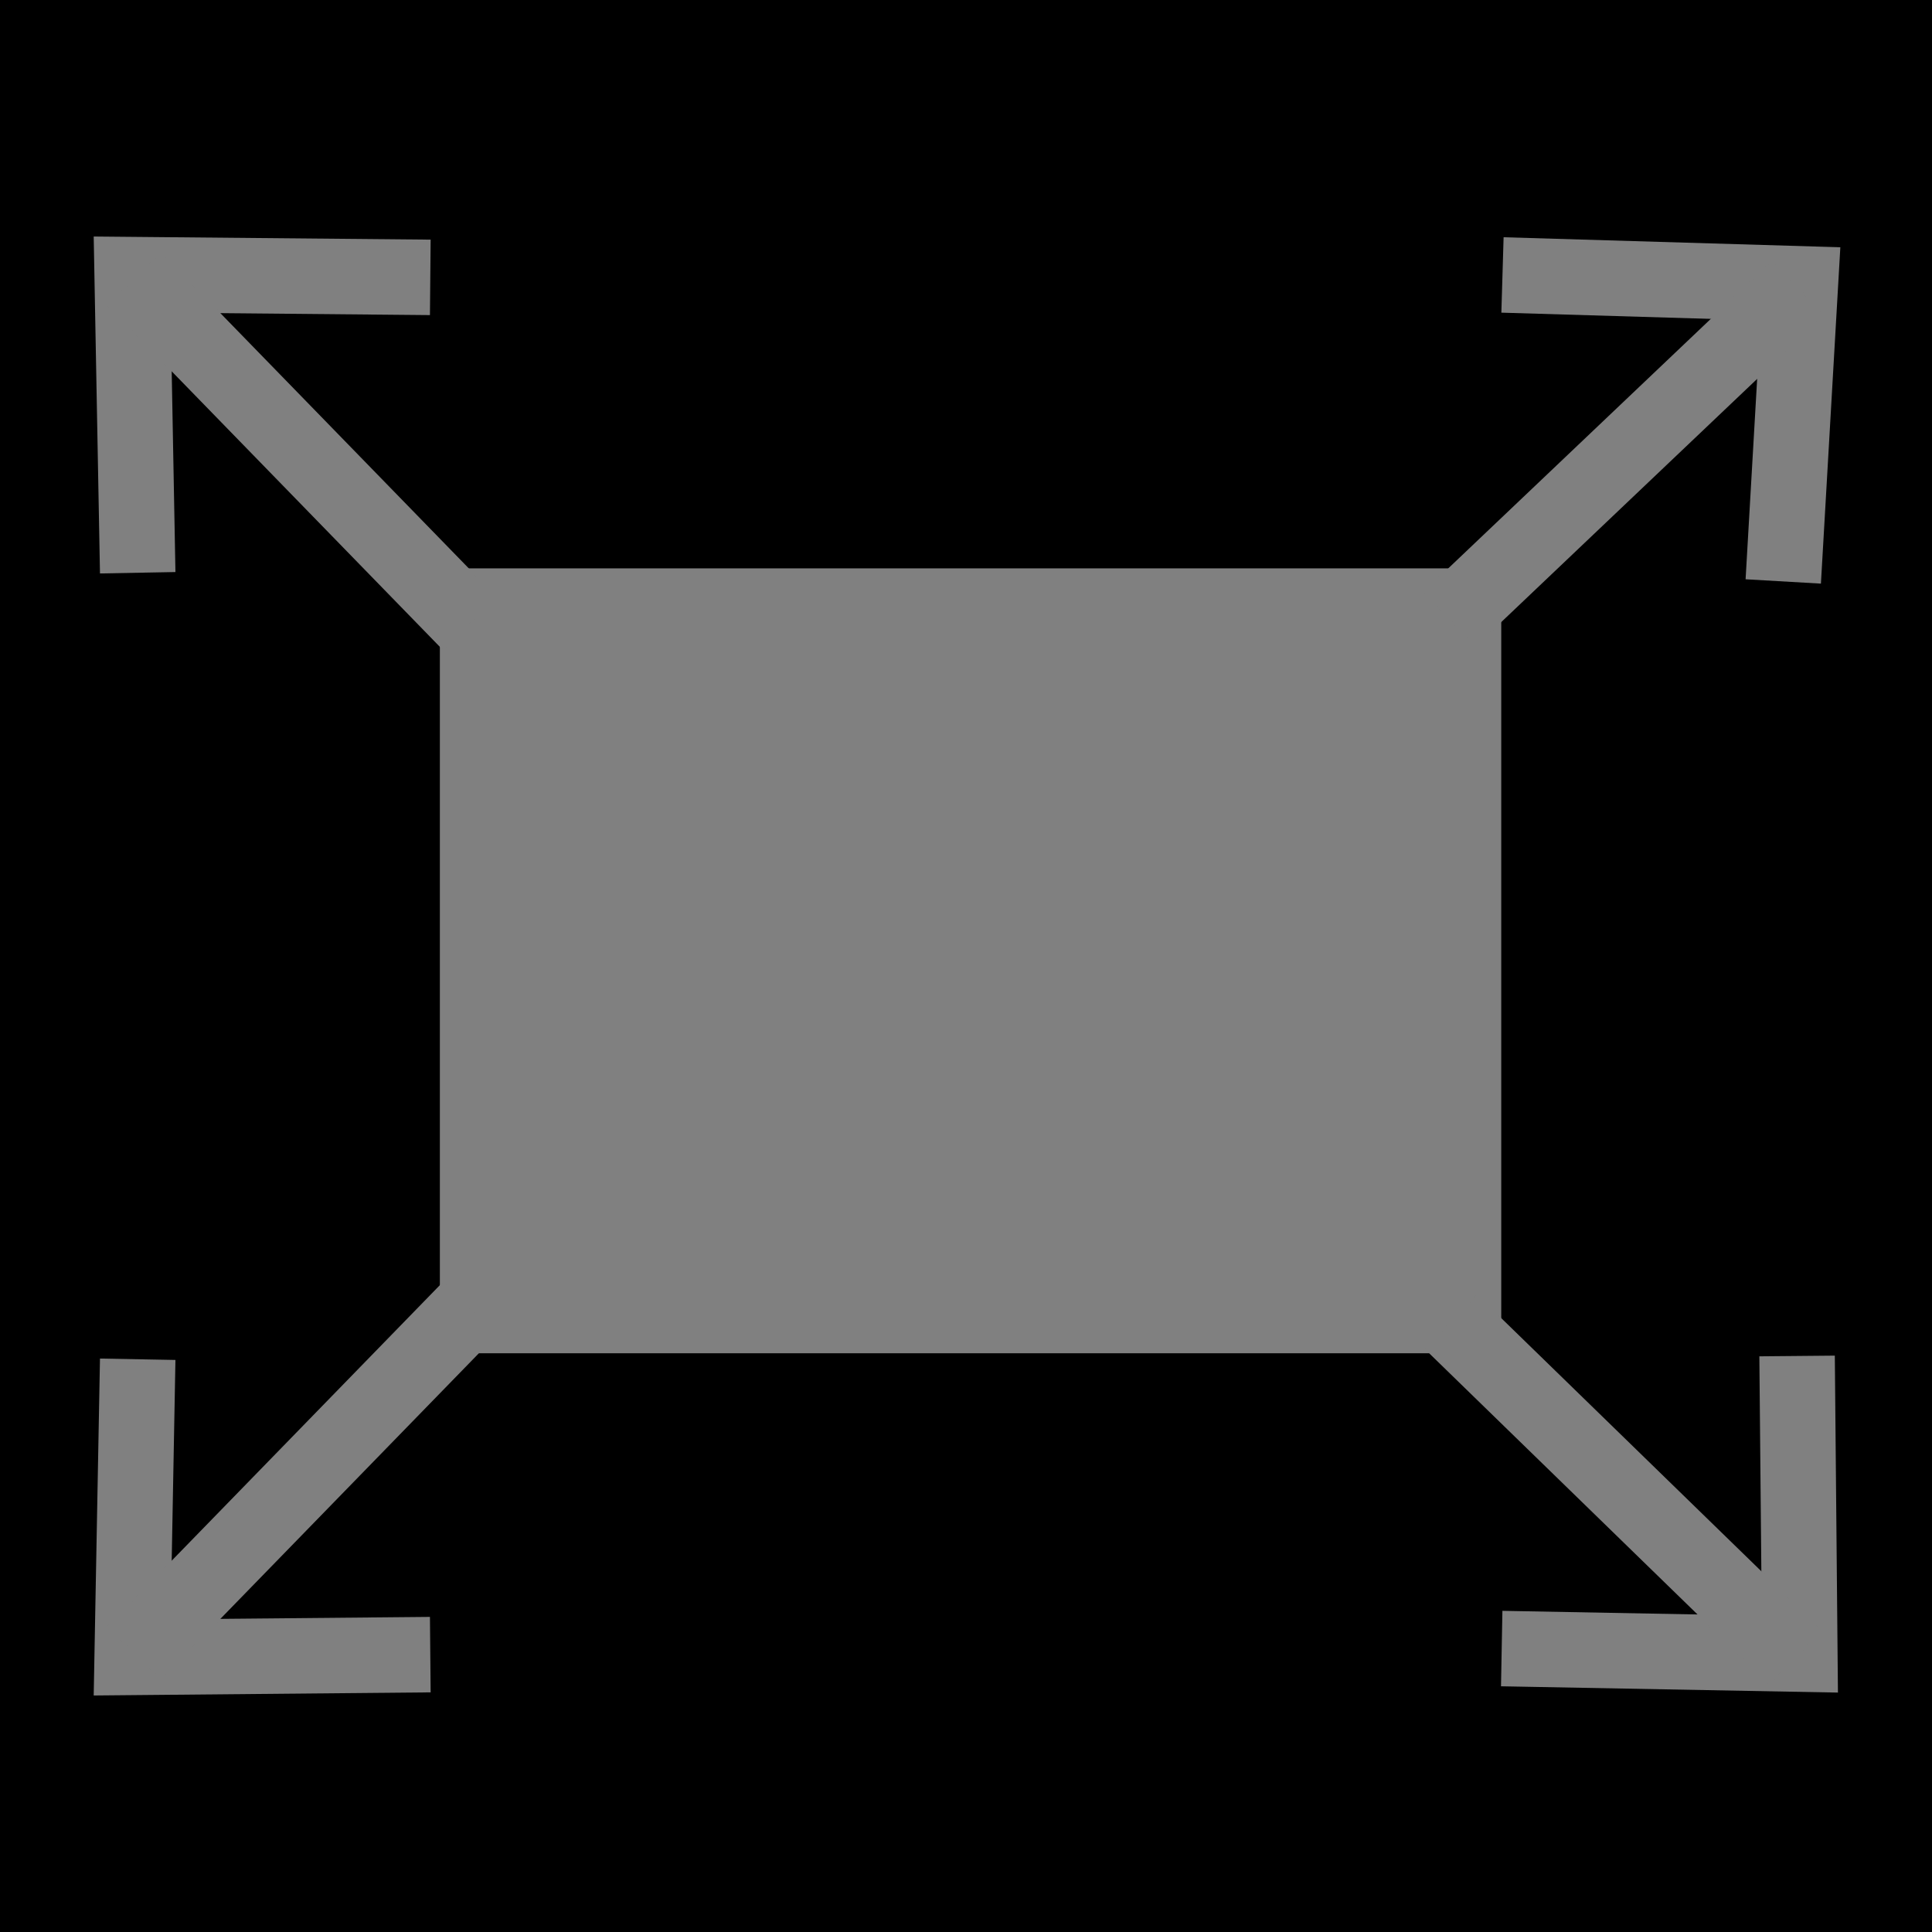<?xml version="1.0" encoding="UTF-8" standalone="no"?>
<svg
   xmlns:dc="http://purl.org/dc/elements/1.1/"
   xmlns:cc="http://creativecommons.org/ns#"
   xmlns:rdf="http://www.w3.org/1999/02/22-rdf-syntax-ns#"
   xmlns:svg="http://www.w3.org/2000/svg"
   xmlns="http://www.w3.org/2000/svg"
   xmlns:sodipodi="http://sodipodi.sourceforge.net/DTD/sodipodi-0.dtd"
   xmlns:inkscape="http://www.inkscape.org/namespaces/inkscape"
   viewBox="0 0 512 512"
   id="svg2"
   version="1.1"
   inkscape:version="0.48.4 r9939"
   width="100%"
   height="100%"
   sodipodi:docname="fullscreen_selected.svg"
   inkscape:export-filename="C:\entwicklung\freizeit\jadex-agentkeeper\assets\gui\images\new\bed.png"
   inkscape:export-xdpi="8.7890625"
   inkscape:export-ydpi="8.7890625">
  <defs
     id="defs26" />
  <sodipodi:namedview
     pagecolor="#ffffff"
     bordercolor="#666666"
     borderopacity="1"
     objecttolerance="10"
     gridtolerance="10"
     guidetolerance="10"
     inkscape:pageopacity="0"
     inkscape:pageshadow="2"
     inkscape:window-width="1920"
     inkscape:window-height="1003"
     id="namedview24"
     showgrid="false"
     inkscape:zoom="0.65186406"
     inkscape:cx="-245.51322"
     inkscape:cy="303.1464"
     inkscape:window-x="-9"
     inkscape:window-y="-9"
     inkscape:window-maximized="1"
     inkscape:current-layer="svg2" />
  <path
     d="m0,0h512v512h-512z"
     id="path4" />
  <a
     id="a3011" />
  <path
     style="fill:none;stroke:#ffffff;stroke-width:0.001px;stroke-linecap:butt;stroke-linejoin:miter;stroke-opacity:1"
     d="m 256,199.229 -9e-5,113.541 10e-5,-0.987"
     id="path2988"
     inkscape:connector-curvature="0" />
  <rect
     style="fill:#808080;stroke:#808080;stroke-width:25.704;stroke-miterlimit:4;stroke-dasharray:none"
     id="rect2986"
     width="255.572"
     height="182.303"
     x="129.421"
     y="163.475" />
  <g
     id="g2996"
     style="stroke-width:20;stroke-miterlimit:4;stroke-dasharray:none;stroke:#808080"
     transform="translate(15.501,-43.22)">
    <path
       inkscape:connector-curvature="0"
       id="path2992"
       d="m 20.994,403.435 -1.474,79.011 79.011,-0.732"
       style="fill:none;stroke:#808080;stroke-width:20;stroke-linecap:butt;stroke-linejoin:miter;stroke-miterlimit:4;stroke-opacity:1;stroke-dasharray:none" />
    <path
       inkscape:connector-curvature="0"
       id="path2994"
       d="M 20.068,481.356 109.017,389.966"
       style="fill:none;stroke:#808080;stroke-width:20;stroke-linecap:butt;stroke-linejoin:miter;stroke-miterlimit:4;stroke-opacity:1;stroke-dasharray:none" />
  </g>
  <g
     id="g2996-1"
     style="stroke-width:20;stroke-miterlimit:4;stroke-dasharray:none;stroke:#808080"
     transform="matrix(-0.999,-0.039,0.039,-0.999,477.82,557.94)">
    <path
       inkscape:connector-curvature="0"
       id="path2992-7"
       d="m 20.994,403.435 -1.474,79.011 79.011,-0.732"
       style="fill:none;stroke:#808080;stroke-width:20;stroke-linecap:butt;stroke-linejoin:miter;stroke-miterlimit:4;stroke-opacity:1;stroke-dasharray:none" />
    <path
       inkscape:connector-curvature="0"
       id="path2994-4"
       d="M 20.068,481.356 109.017,389.966"
       style="fill:none;stroke:#808080;stroke-width:20;stroke-linecap:butt;stroke-linejoin:miter;stroke-miterlimit:4;stroke-opacity:1;stroke-dasharray:none" />
  </g>
  <g
     id="g2996-0"
     style="stroke-width:20;stroke-miterlimit:4;stroke-dasharray:none;stroke:#808080"
     transform="matrix(0,-1,1,0,-5.468,457.879)">
    <path
       inkscape:connector-curvature="0"
       id="path2992-9"
       d="m 20.994,403.435 -1.474,79.011 79.011,-0.732"
       style="fill:none;stroke:#808080;stroke-width:20;stroke-linecap:butt;stroke-linejoin:miter;stroke-miterlimit:4;stroke-opacity:1;stroke-dasharray:none" />
    <path
       inkscape:connector-curvature="0"
       id="path2994-48"
       d="M 18.653,481.356 107.602,389.966"
       style="fill:none;stroke:#808080;stroke-width:20;stroke-linecap:butt;stroke-linejoin:miter;stroke-miterlimit:4;stroke-opacity:1;stroke-dasharray:none" />
  </g>
  <g
     id="g2996-0-8"
     style="stroke-width:20;stroke-miterlimit:4;stroke-dasharray:none;stroke:#808080"
     transform="matrix(1,0,0,-1,15.501,555.22)">
    <path
       inkscape:connector-curvature="0"
       id="path2992-9-2"
       d="m 20.994,403.435 -1.474,79.011 79.011,-0.732"
       style="fill:none;stroke:#808080;stroke-width:20;stroke-linecap:butt;stroke-linejoin:miter;stroke-miterlimit:4;stroke-opacity:1;stroke-dasharray:none" />
    <path
       inkscape:connector-curvature="0"
       id="path2994-48-4"
       d="M 20.068,481.356 109.017,389.966"
       style="fill:none;stroke:#808080;stroke-width:20;stroke-linecap:butt;stroke-linejoin:miter;stroke-miterlimit:4;stroke-opacity:1;stroke-dasharray:none" />
  </g>
</svg>
